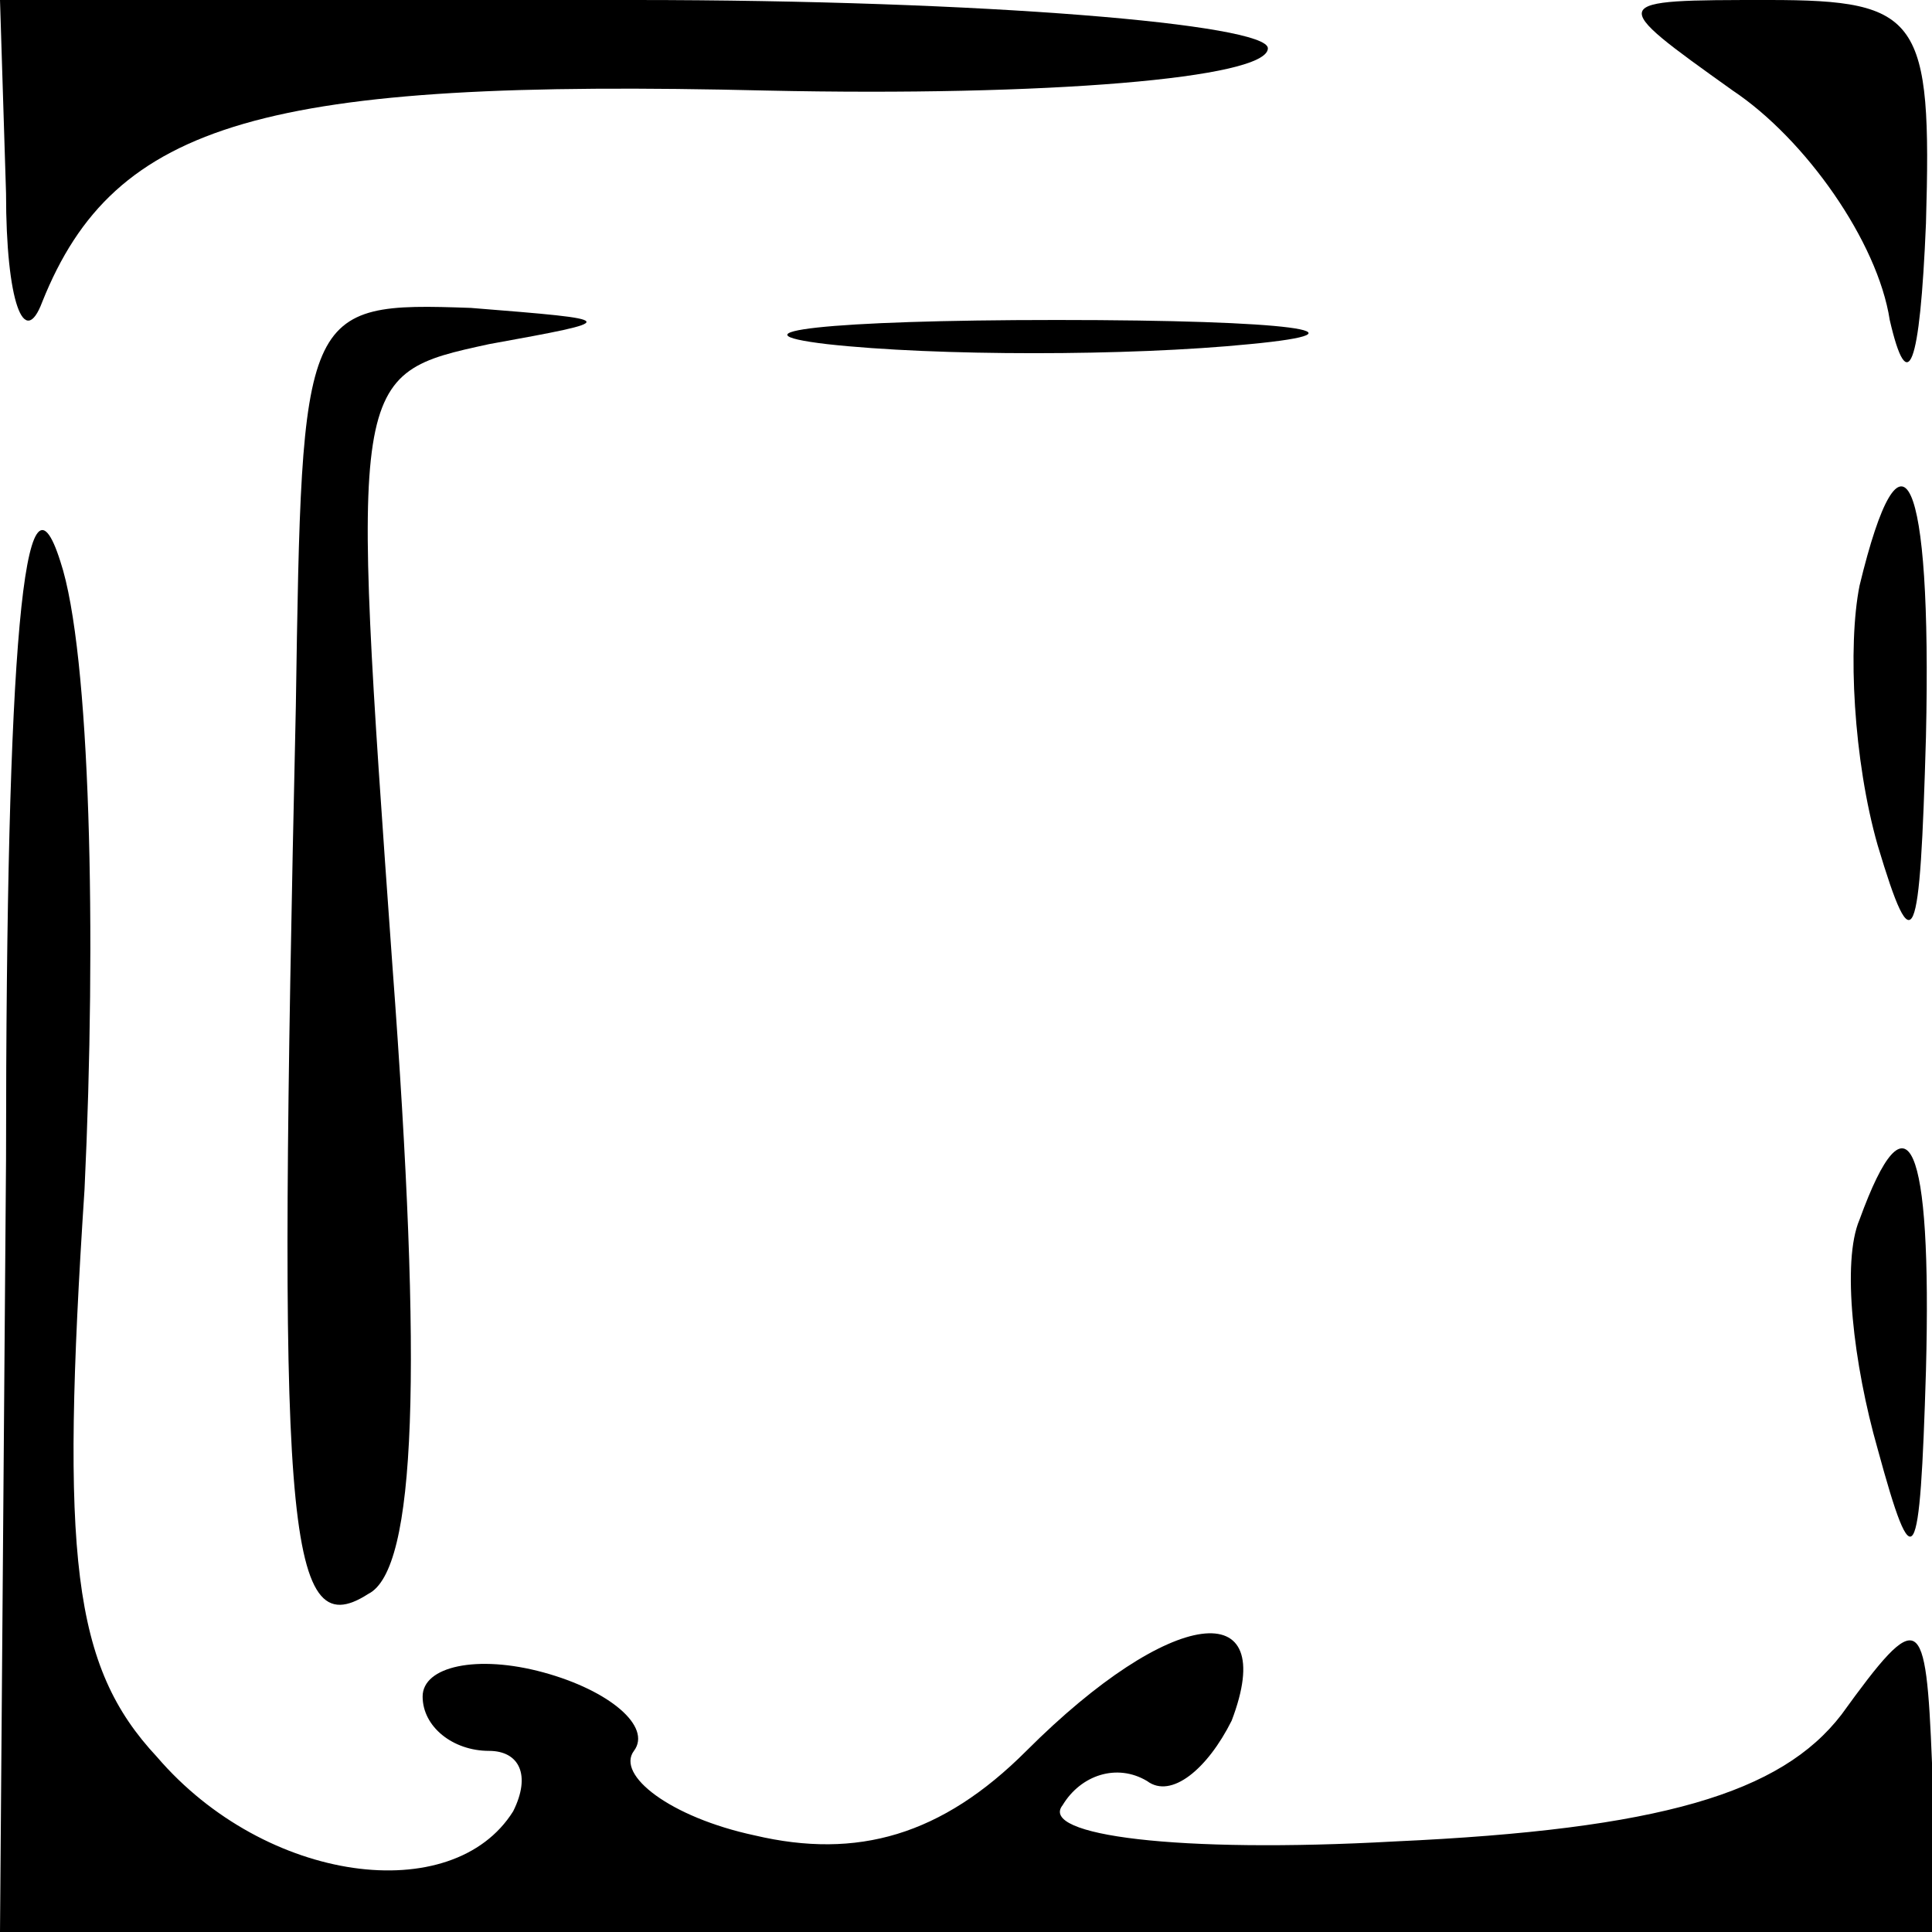 <?xml version="1.0" standalone="no"?>
<!DOCTYPE svg PUBLIC "-//W3C//DTD SVG 20010904//EN"
 "http://www.w3.org/TR/2001/REC-SVG-20010904/DTD/svg10.dtd">
<svg version="1.0" xmlns="http://www.w3.org/2000/svg"
 width="32pt" height="32pt" viewBox="0 0 32 32"
 preserveAspectRatio="xMidYMid meet">
<g transform="translate(0,32) scale(0.1,-0.1)"
fill="#000000" stroke="none">
<path fill="#000000" stroke="none" d="M1 288 c0 -18 3 -26 6 -18 12 30 37 37
120 35 46 -1 83 2 83 7 0 4 -47 8 -105 8 l-105 0 1 -32z"/>
<path fill="#000000" stroke="none" d="M287 305 c12 -8 24 -25 26 -38 3 -13 5
-8 6 16 1 34 -1 37 -26 37 -27 0 -27 0 -6 -15z"/>
<path fill="#000000" stroke="none" d="M49 203 c-3 -135 -2 -156 12 -147 8 4
9 37 4 104 -7 98 -7 98 16 103 22 4 22 4 -3 6 -28 1 -28 0 -29 -66z"/>
<path fill="#000000" stroke="none" d="M137 263 c18 -2 50 -2 70 0 21 2 7 4
-32 4 -38 0 -55 -2 -38 -4z"/>
<path fill="#000000" stroke="none" d="M1 128 l-1 -128 160 0 160 0 0 28 c-1
25 -2 26 -15 8 -10 -13 -30 -19 -74 -21 -36 -2 -59 1 -55 6 3 5 9 7 14 4 4 -3
10 2 14 10 8 21 -10 19 -34 -5 -14 -14 -28 -18 -45 -14 -14 3 -23 10 -20 14 3
4 -4 10 -15 13 -11 3 -20 1 -20 -4 0 -5 5 -9 11 -9 5 0 7 -4 4 -10 -10 -16
-41 -12 -59 9 -14 15 -16 33 -12 94 2 42 1 89 -4 104 -6 19 -9 -14 -9 -99z"/>
<path fill="#000000" stroke="none" d="M308 223 c-2 -10 -1 -29 3 -43 6 -20 7
-17 8 18 1 44 -4 54 -11 25z"/>
<path fill="#000000" stroke="none" d="M308 118 c-3 -7 -1 -24 3 -38 6 -22 7
-20 8 13 1 38 -3 47 -11 25z"/>
</g>
</svg>
